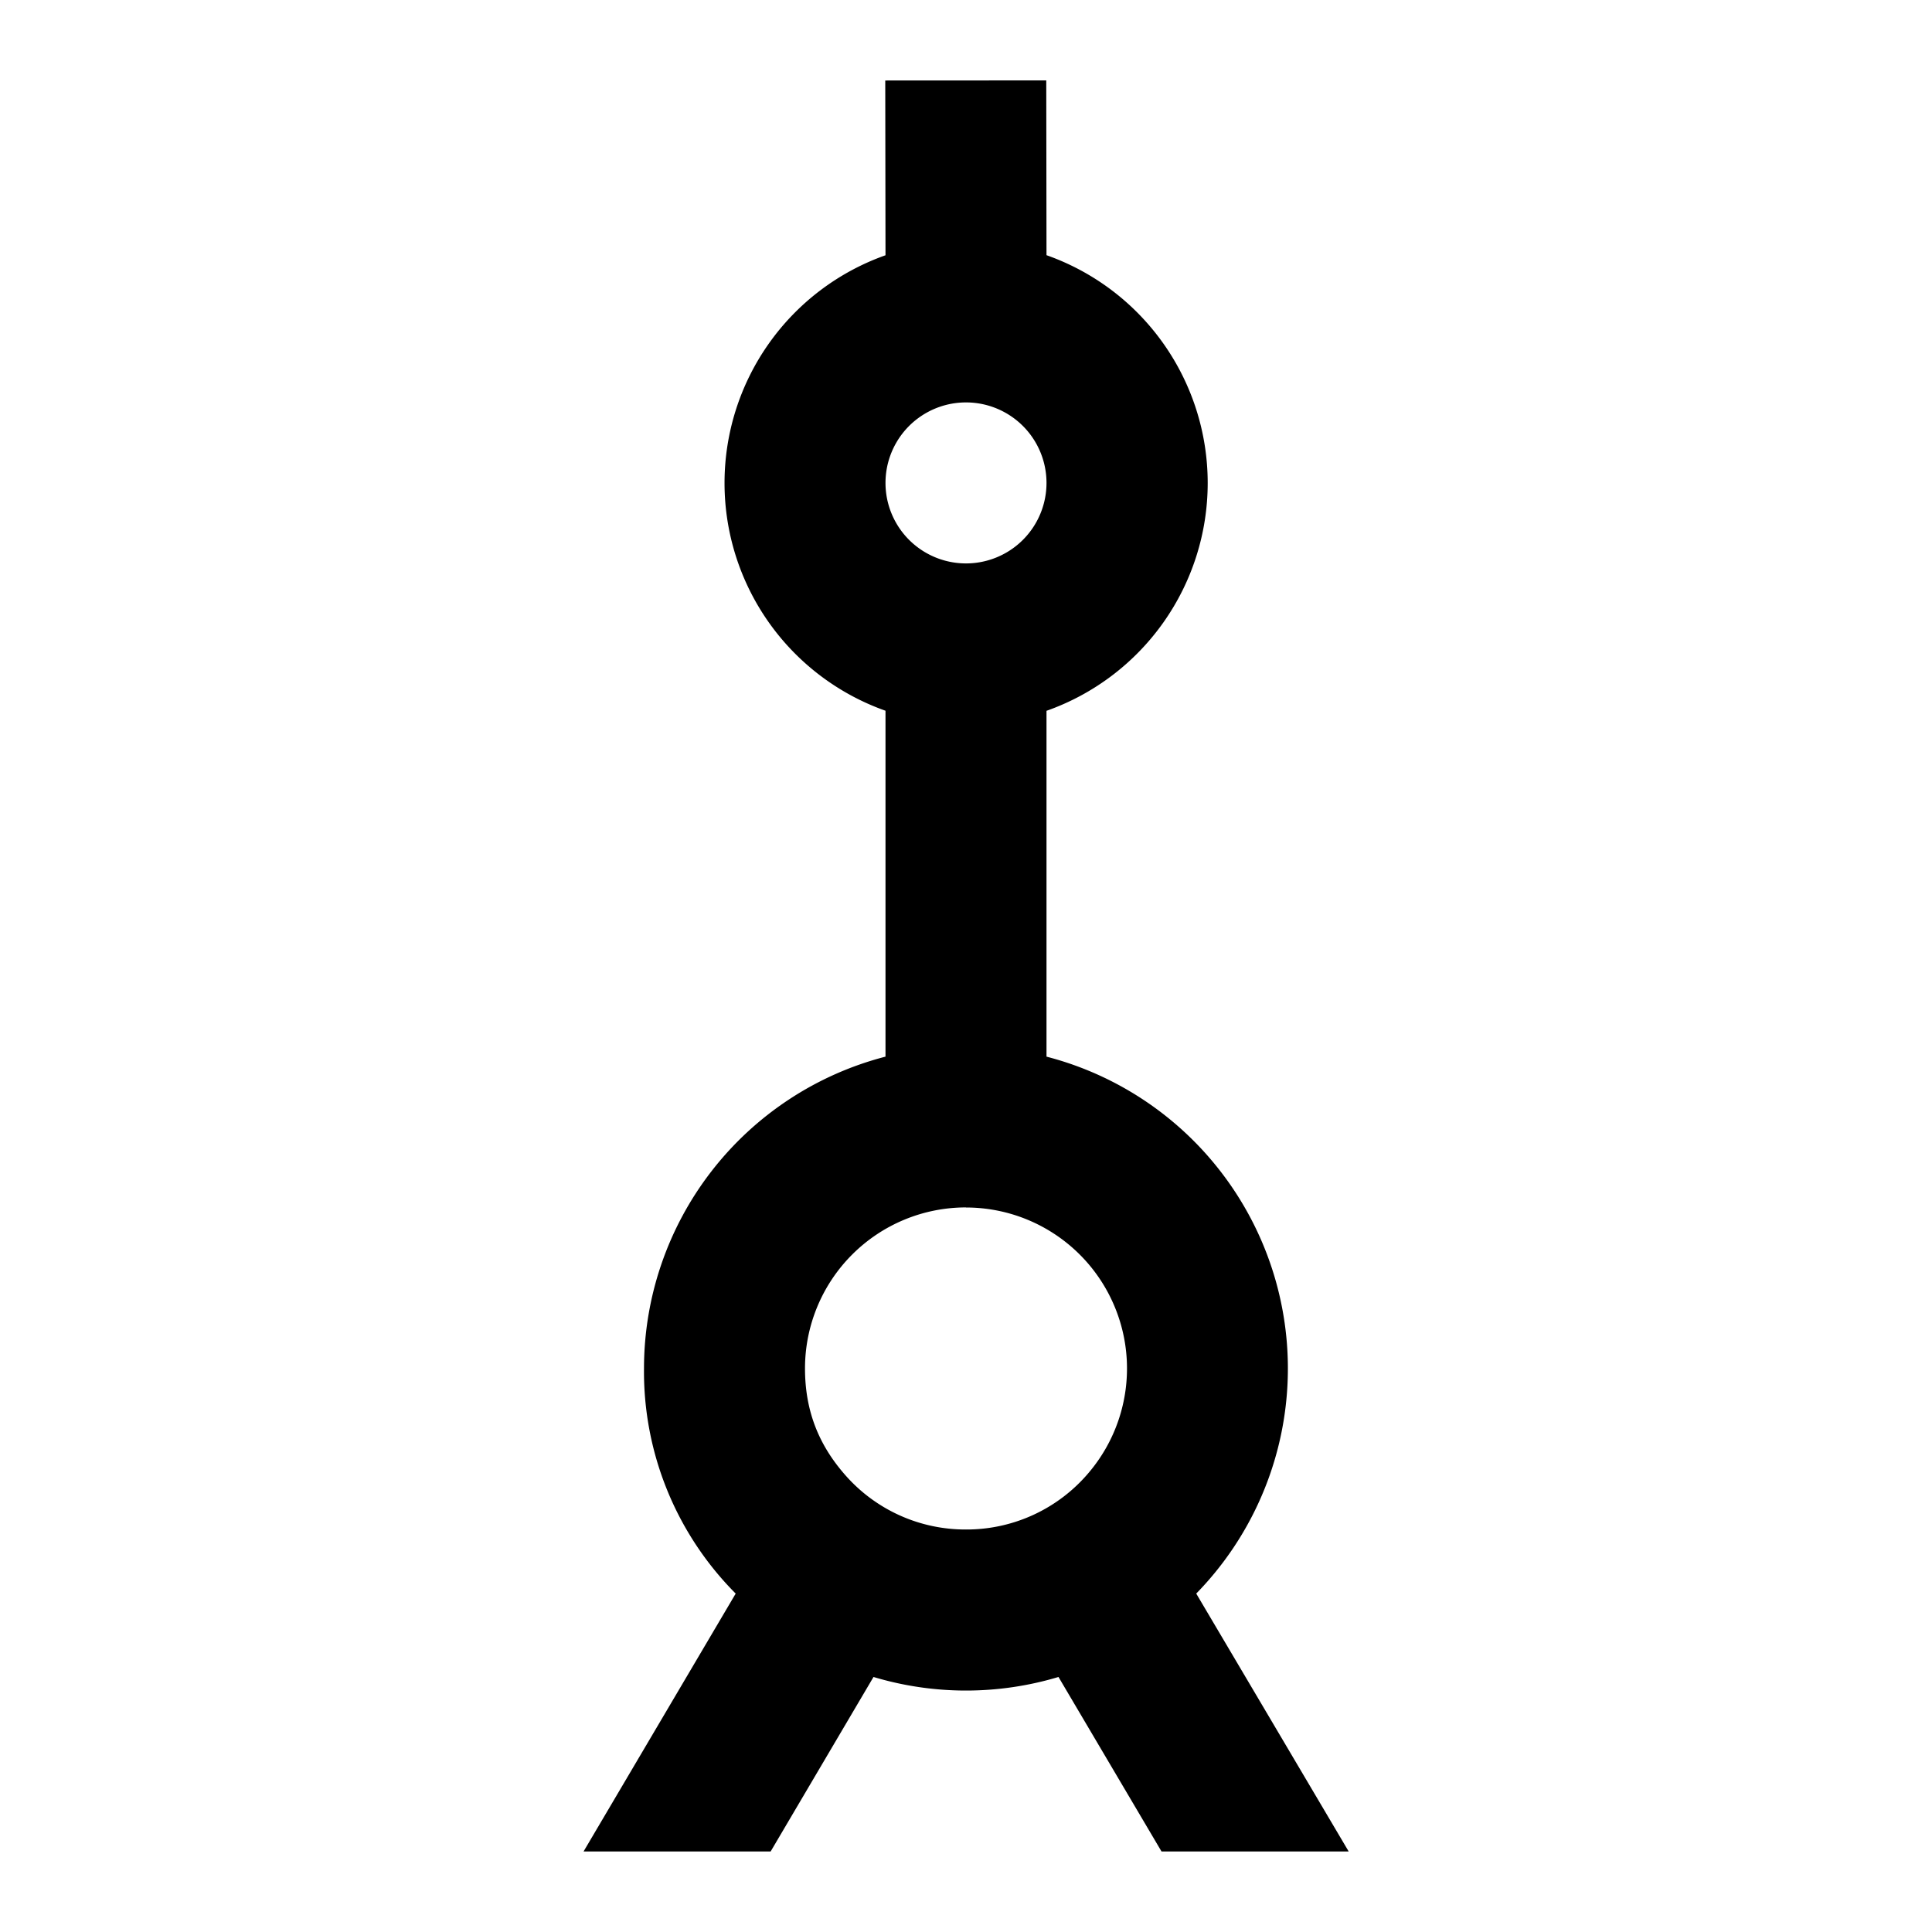 <svg xmlns="http://www.w3.org/2000/svg" width="1em" height="1em" viewBox="0 0 24 24"><path fill="currentColor" d="M12.997.999L13 3.17a3.001 3.001 0 0 1 0 5.66v4.296a4.002 4.002 0 0 1 1.86 6.67L16.754 23h-2.325l-1.28-2.168a3.998 3.998 0 0 1-2.298 0L9.573 23H7.249l1.89-3.204A3.906 3.906 0 0 1 8 17a4.002 4.002 0 0 1 3-3.874V8.829a3.001 3.001 0 0 1 0-5.658L10.997 1zm-.997 4a1 1 0 1 0 0 2a1 1 0 0 0 0-2m0 10a2 2 0 0 0-2 2c0 .518.165.945.502 1.327A1.985 1.985 0 0 0 12 19a1.986 1.986 0 0 0 1.525-.706A2 2 0 0 0 12 15"/></svg>
